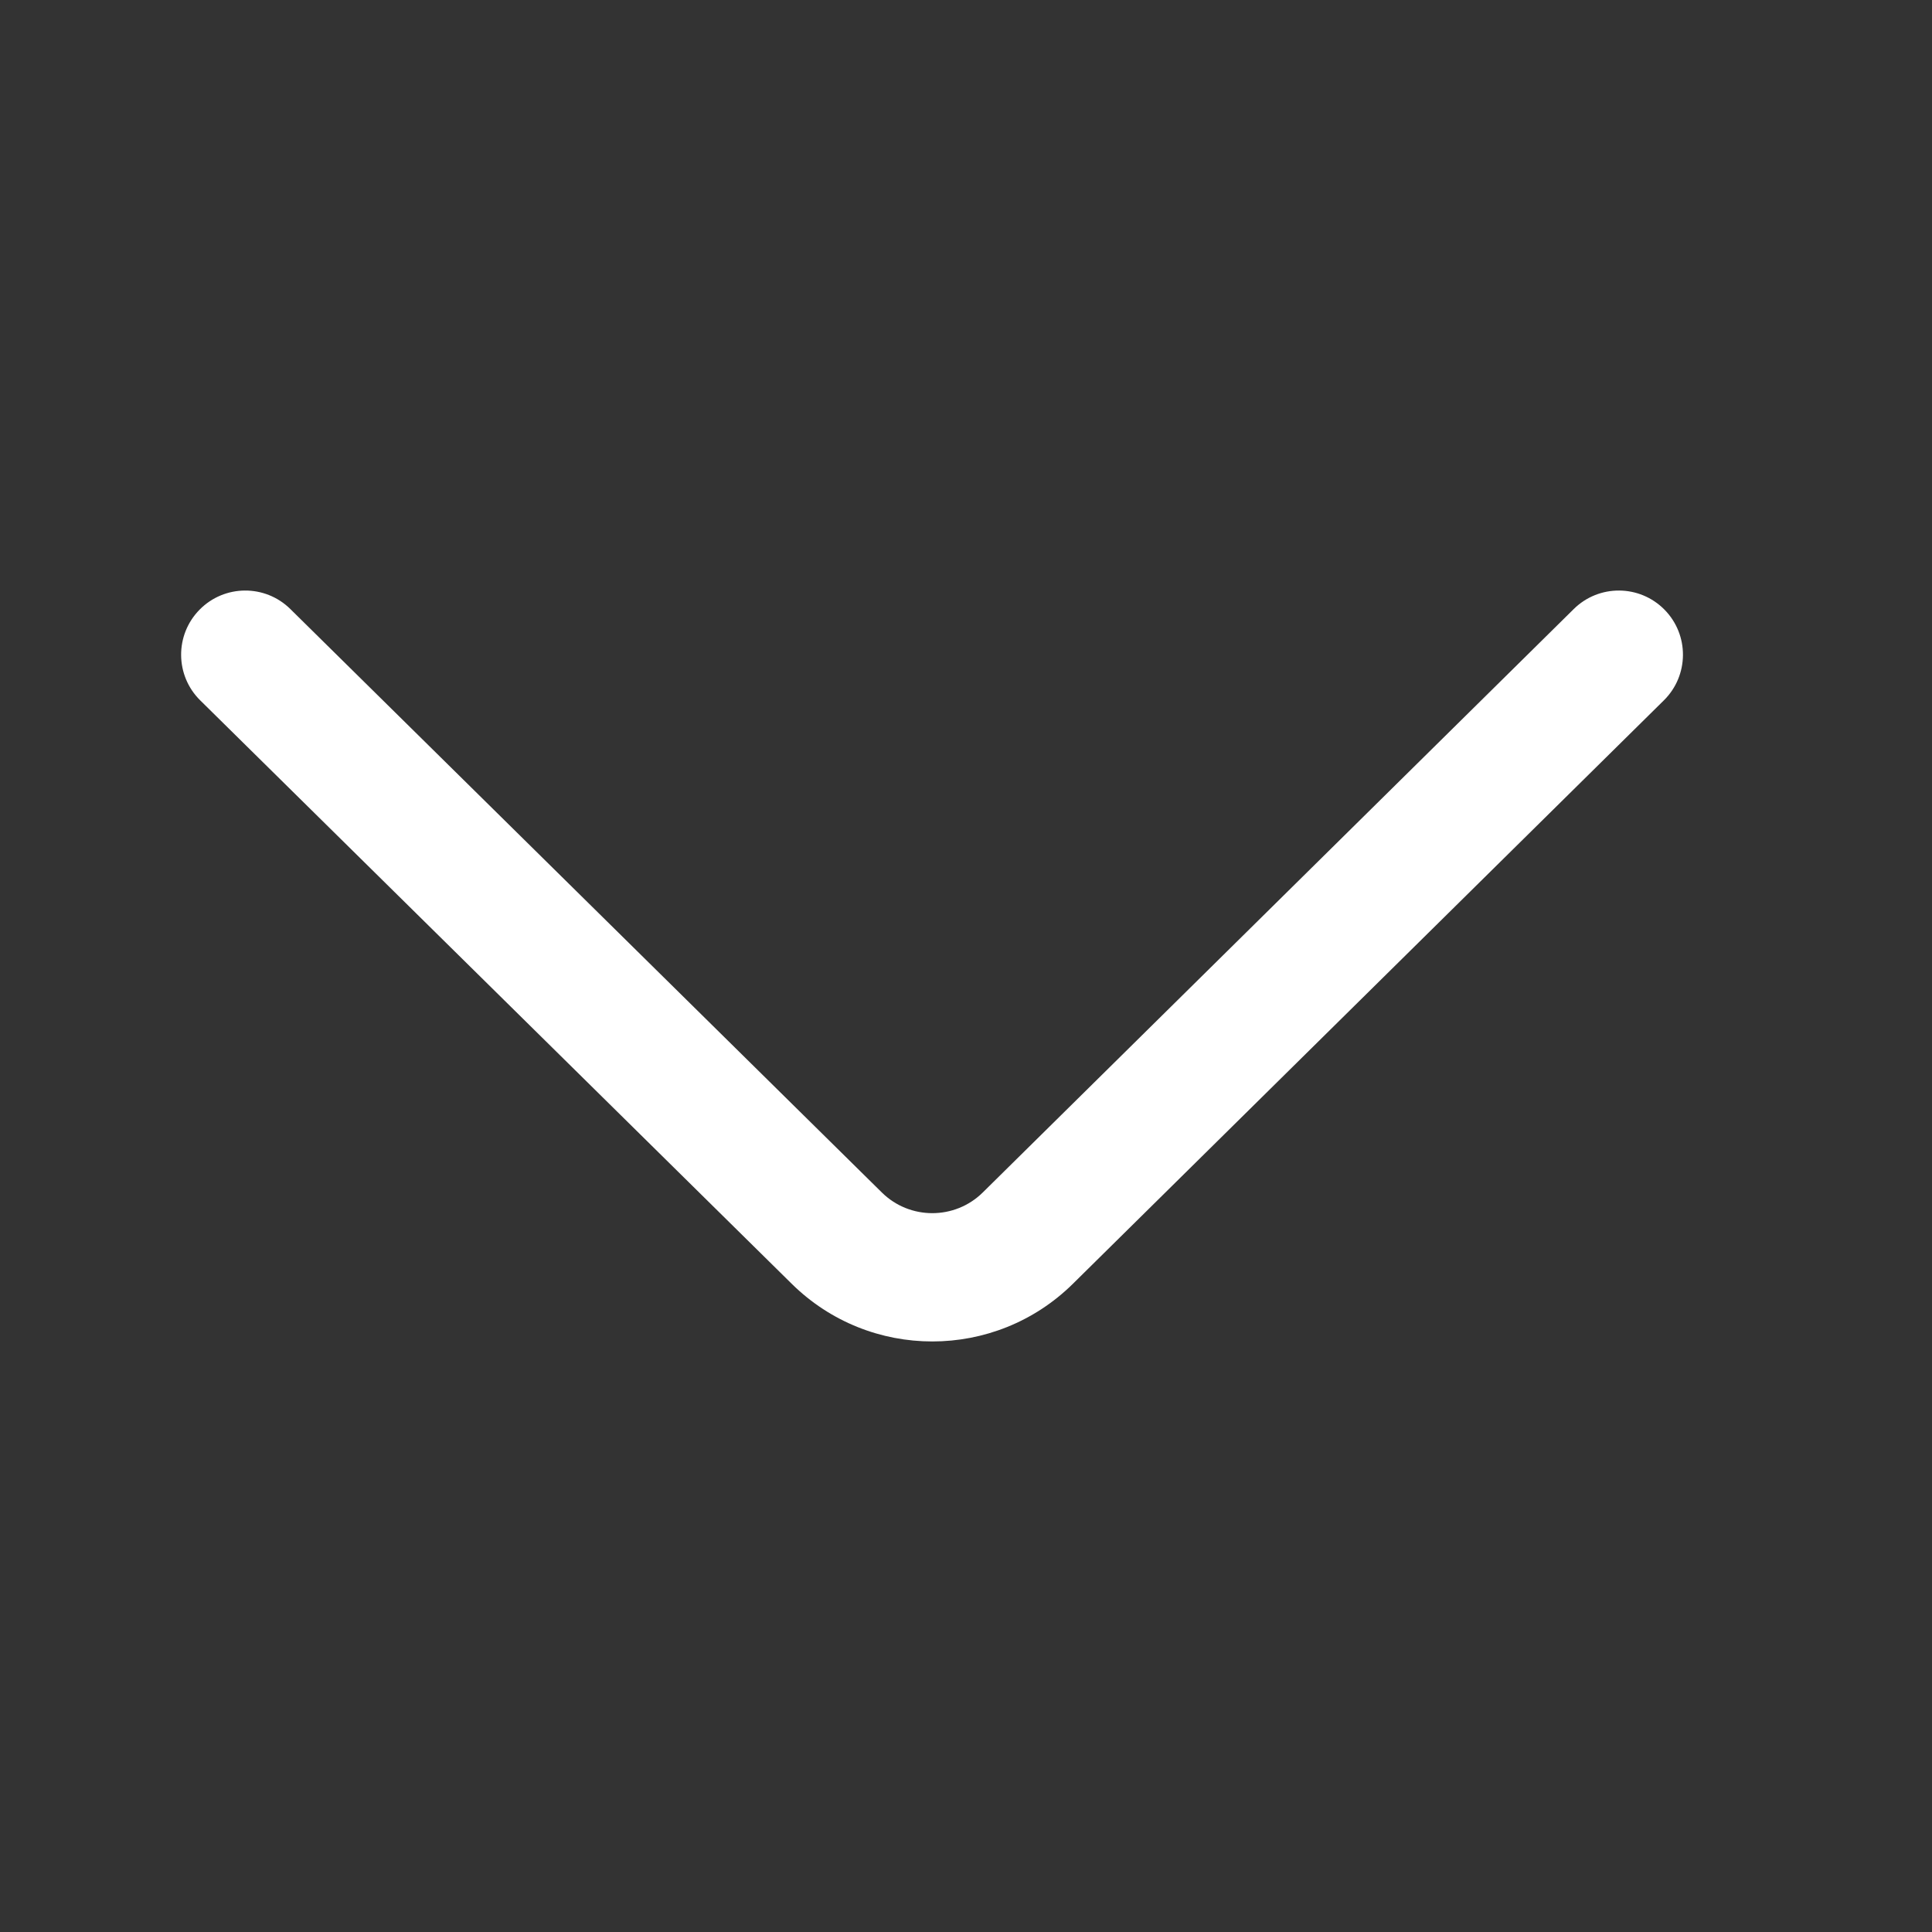 <?xml version="1.0" standalone="no"?><!DOCTYPE svg PUBLIC "-//W3C//DTD SVG 1.1//EN" "http://www.w3.org/Graphics/SVG/1.1/DTD/svg11.dtd"><svg t="1600276820454" class="icon" viewBox="0 0 1024 1024" version="1.1" xmlns="http://www.w3.org/2000/svg" p-id="11371" xmlns:xlink="http://www.w3.org/1999/xlink" width="32" height="32"><rect x="0" y="0" width="1024" height="1024" fill="#333333" stroke="none"/><defs><style type="text/css"></style></defs><path d="M106.124 371.206l313.523 309.25c41.301 40.738 107.739 40.724 149.022-0.034l313.218-309.227c13.363-13.192 13.5-34.72 0.308-48.082-13.192-13.363-34.72-13.5-48.082-0.308L520.895 632.032c-14.808 14.62-38.681 14.625-53.496 0.012l-313.523-309.25c-13.369-13.186-34.896-13.039-48.082 0.33s-13.039 34.896 0.33 48.082z" fill="#ffffff" p-id="11372"></path></svg>